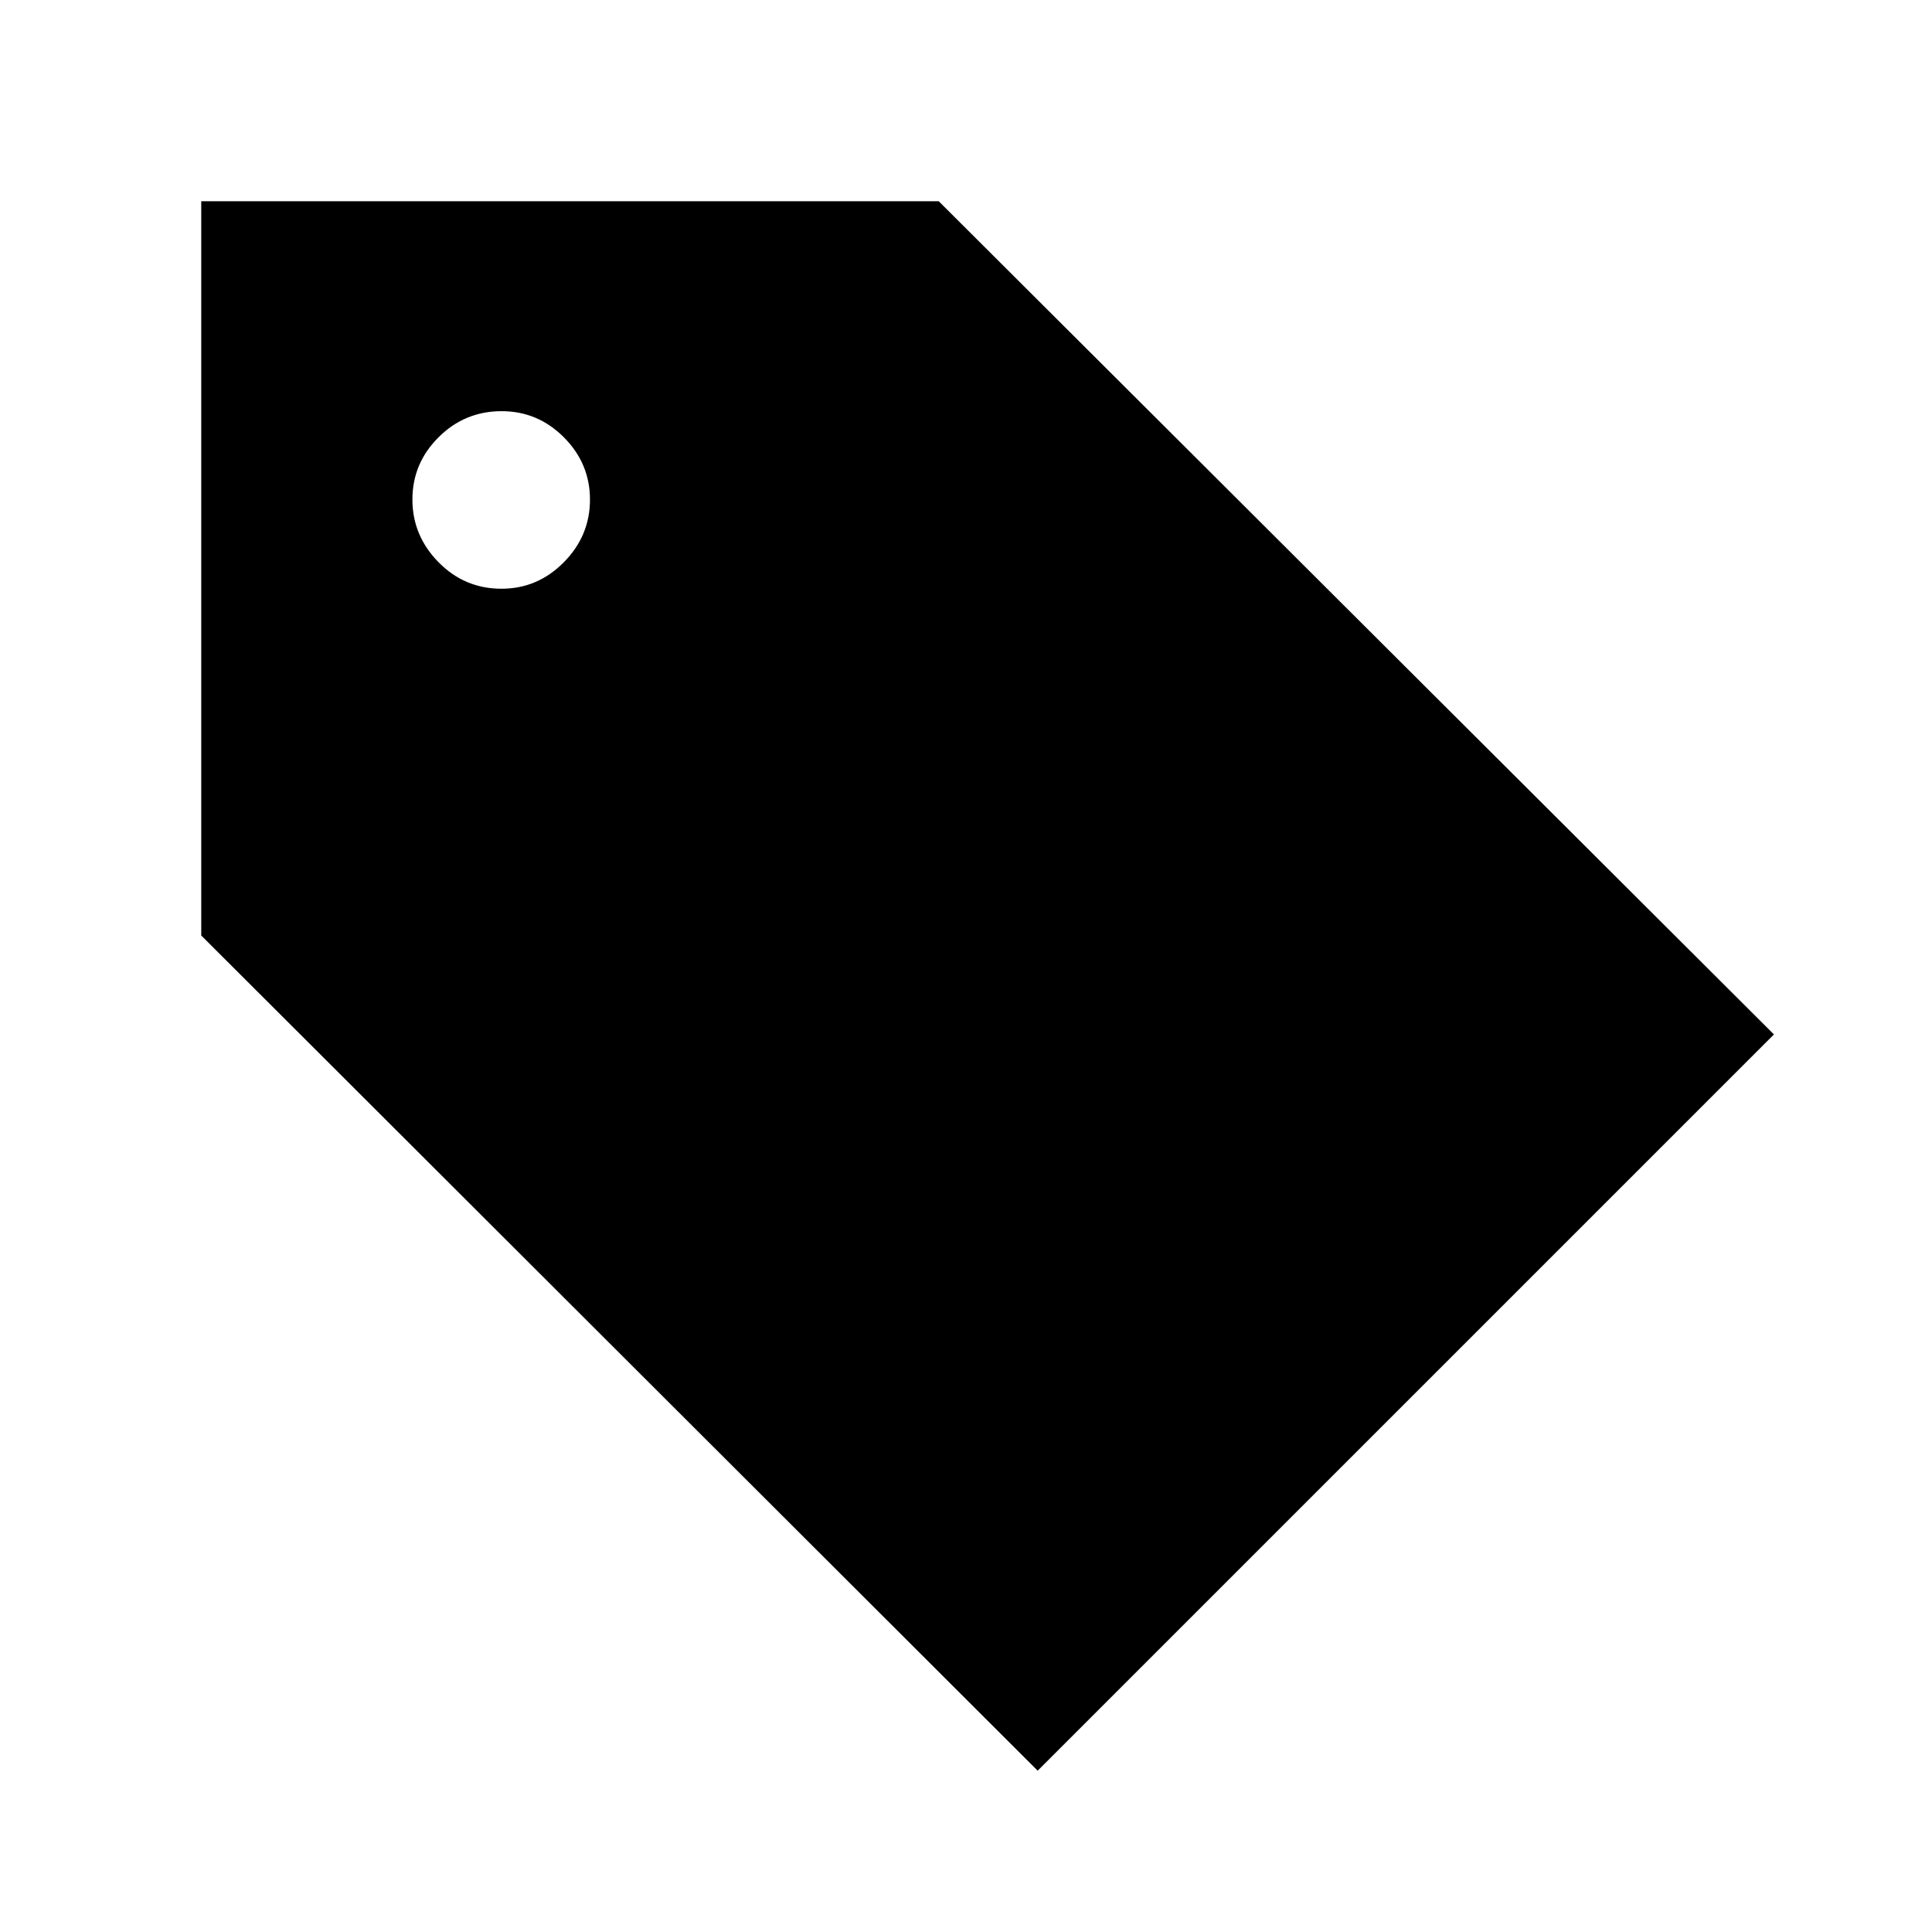 <svg xmlns="http://www.w3.org/2000/svg" width="48" height="48" viewBox="0 -960 960 960"><path d="M515.615-80.156 100.001-495.154v-364.845h366.46L881.46-446 515.615-80.156ZM249.186-667.462q17.968 0 30.968-13.147t13-31.115q0-17.968-12.955-30.968-12.955-12.999-30.923-12.999-18.352 0-31.352 12.954-13 12.955-13 30.923 0 17.968 12.955 31.16 12.954 13.192 31.307 13.192Z"/></svg>